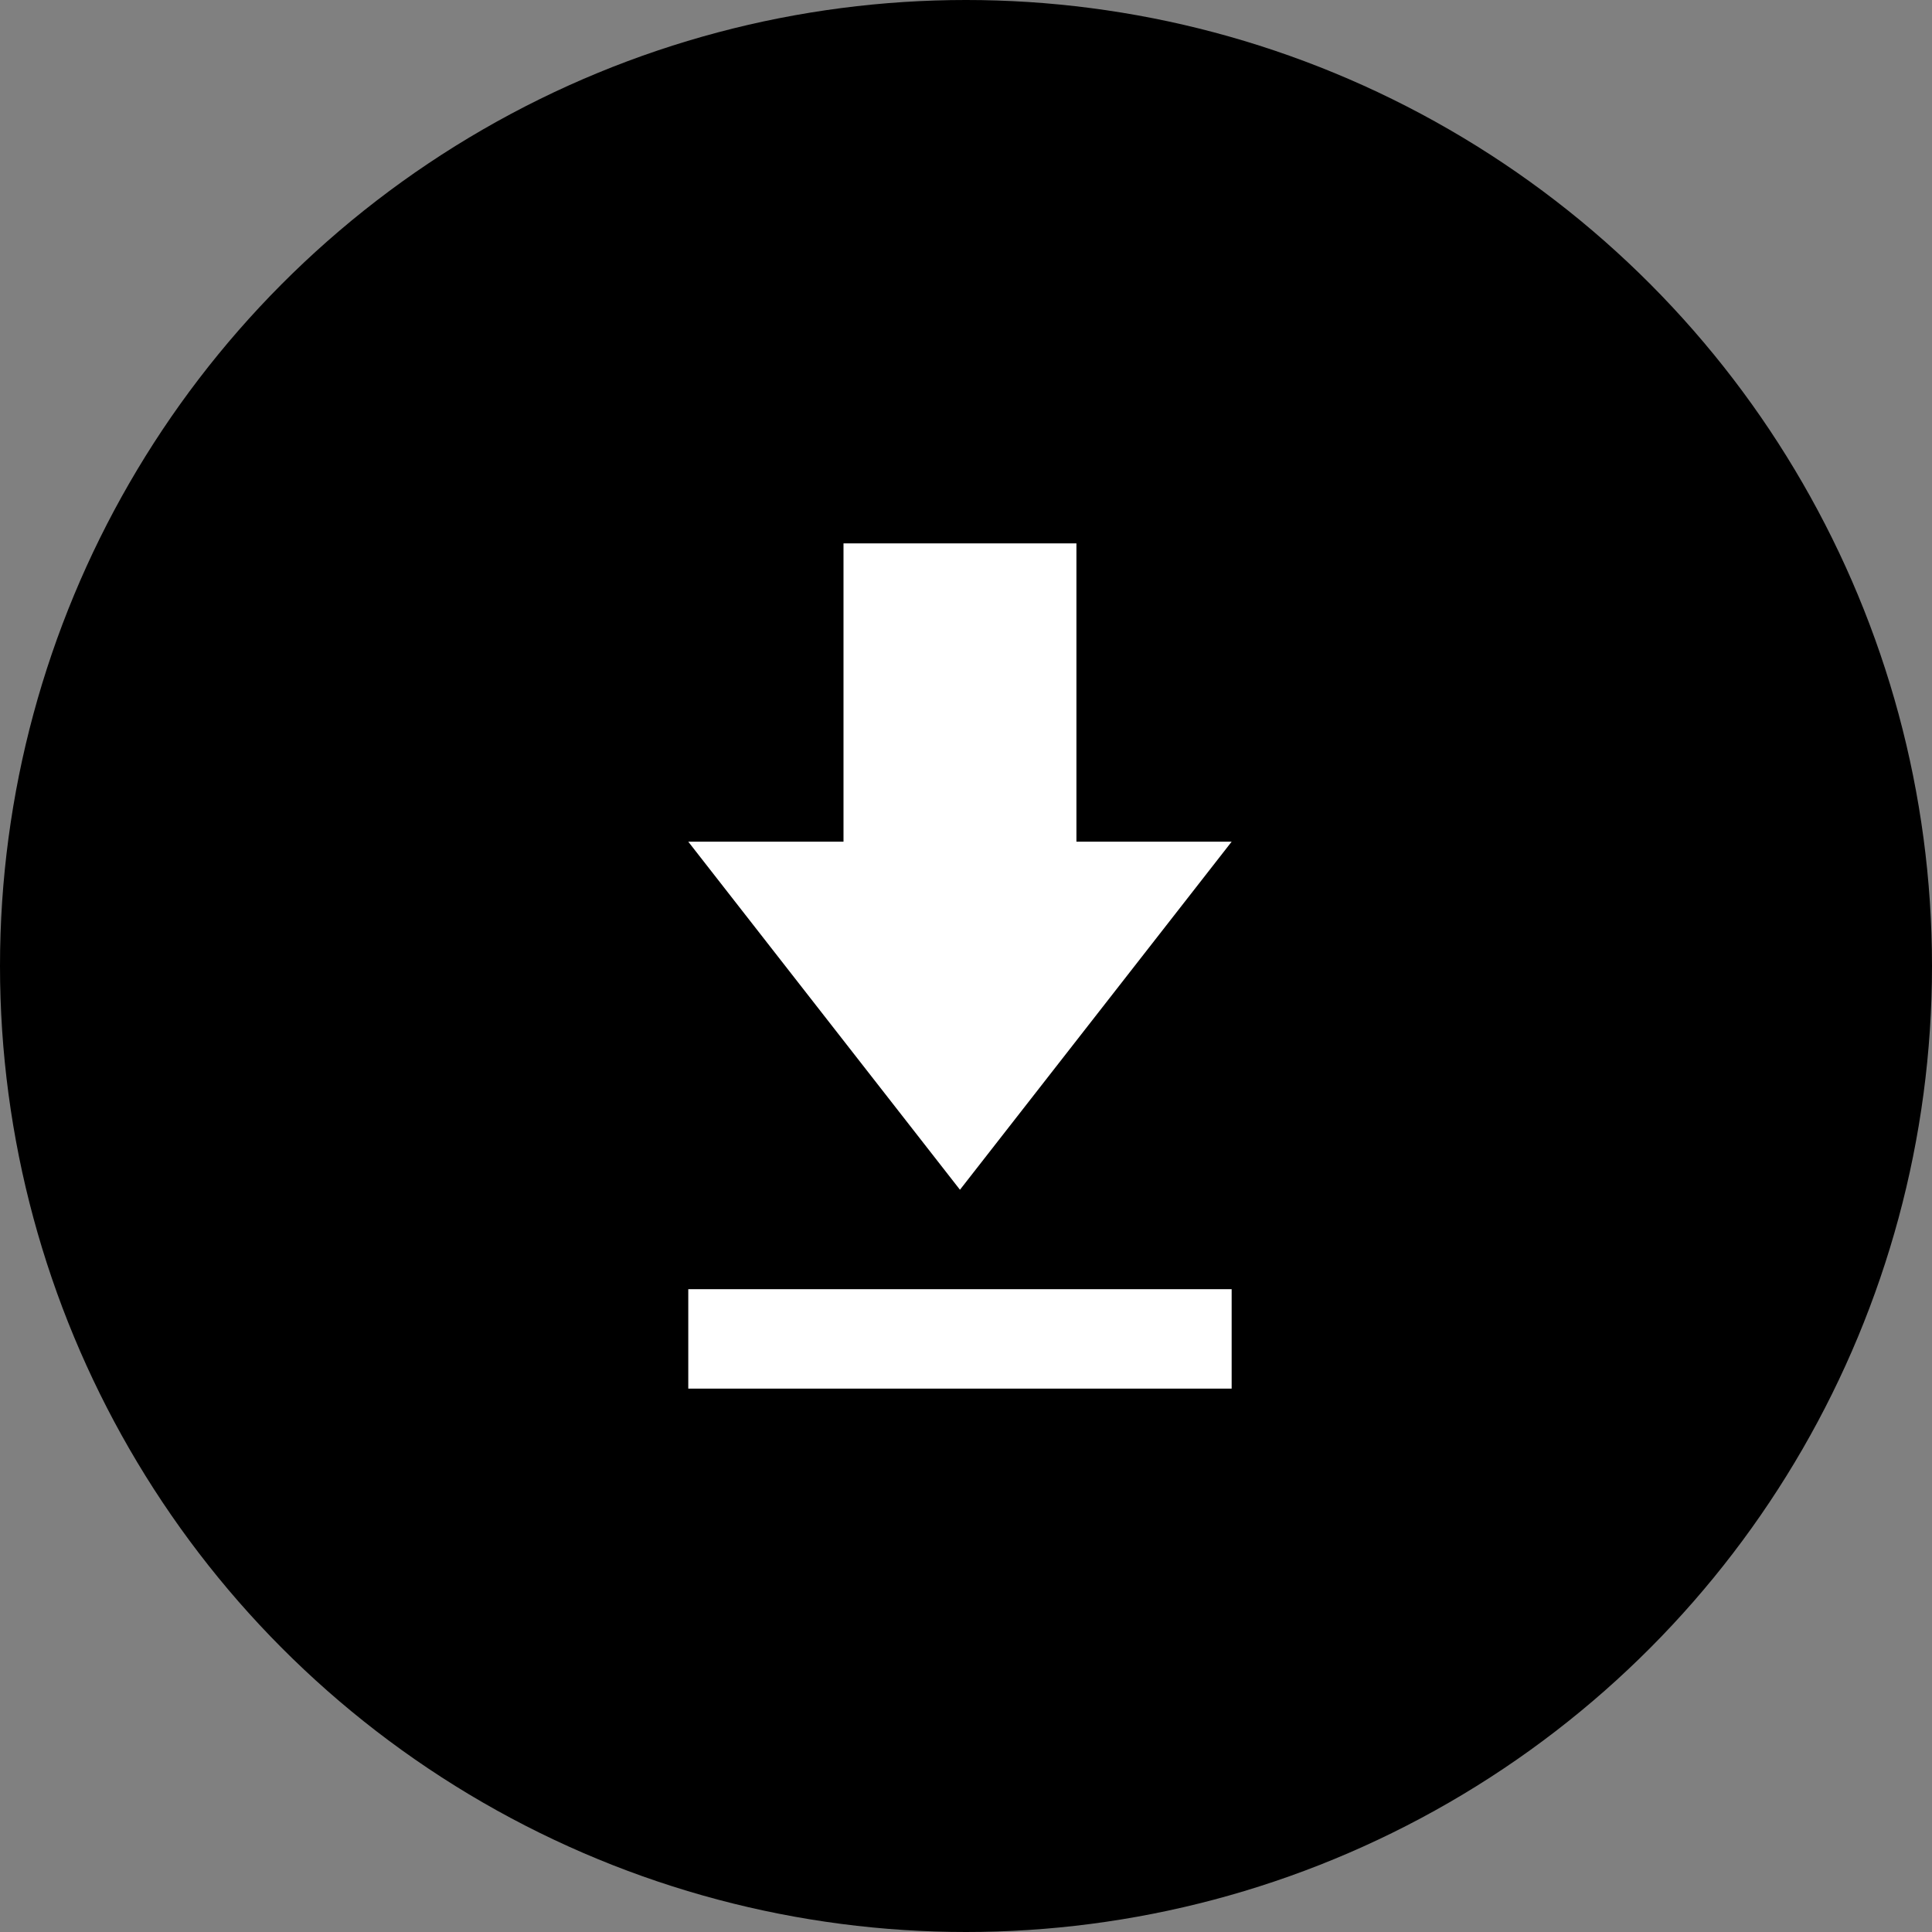 <svg xmlns="http://www.w3.org/2000/svg" width="32" height="32" viewBox="0 0 32 32">
  <rect x="0" y="0" width="32" height="32" fill="#808080" stroke="none"/>
  <g fill="none" fill-rule="evenodd">
    <circle cx="16" cy="16" r="16" fill="currentColor"/>
    <path fill="#fff" d="M12.4,5.941 L9.829,5.941 L9.829,1 L5.971,1 L5.971,5.941 L3.4,5.941 L7.9,11.706 L12.4,5.941 Z M3.4,13.353 L3.4,15 L12.4,15 L12.4,13.353 L3.4,13.353 Z" transform="translate(8 8)"/>
  </g>
</svg>

